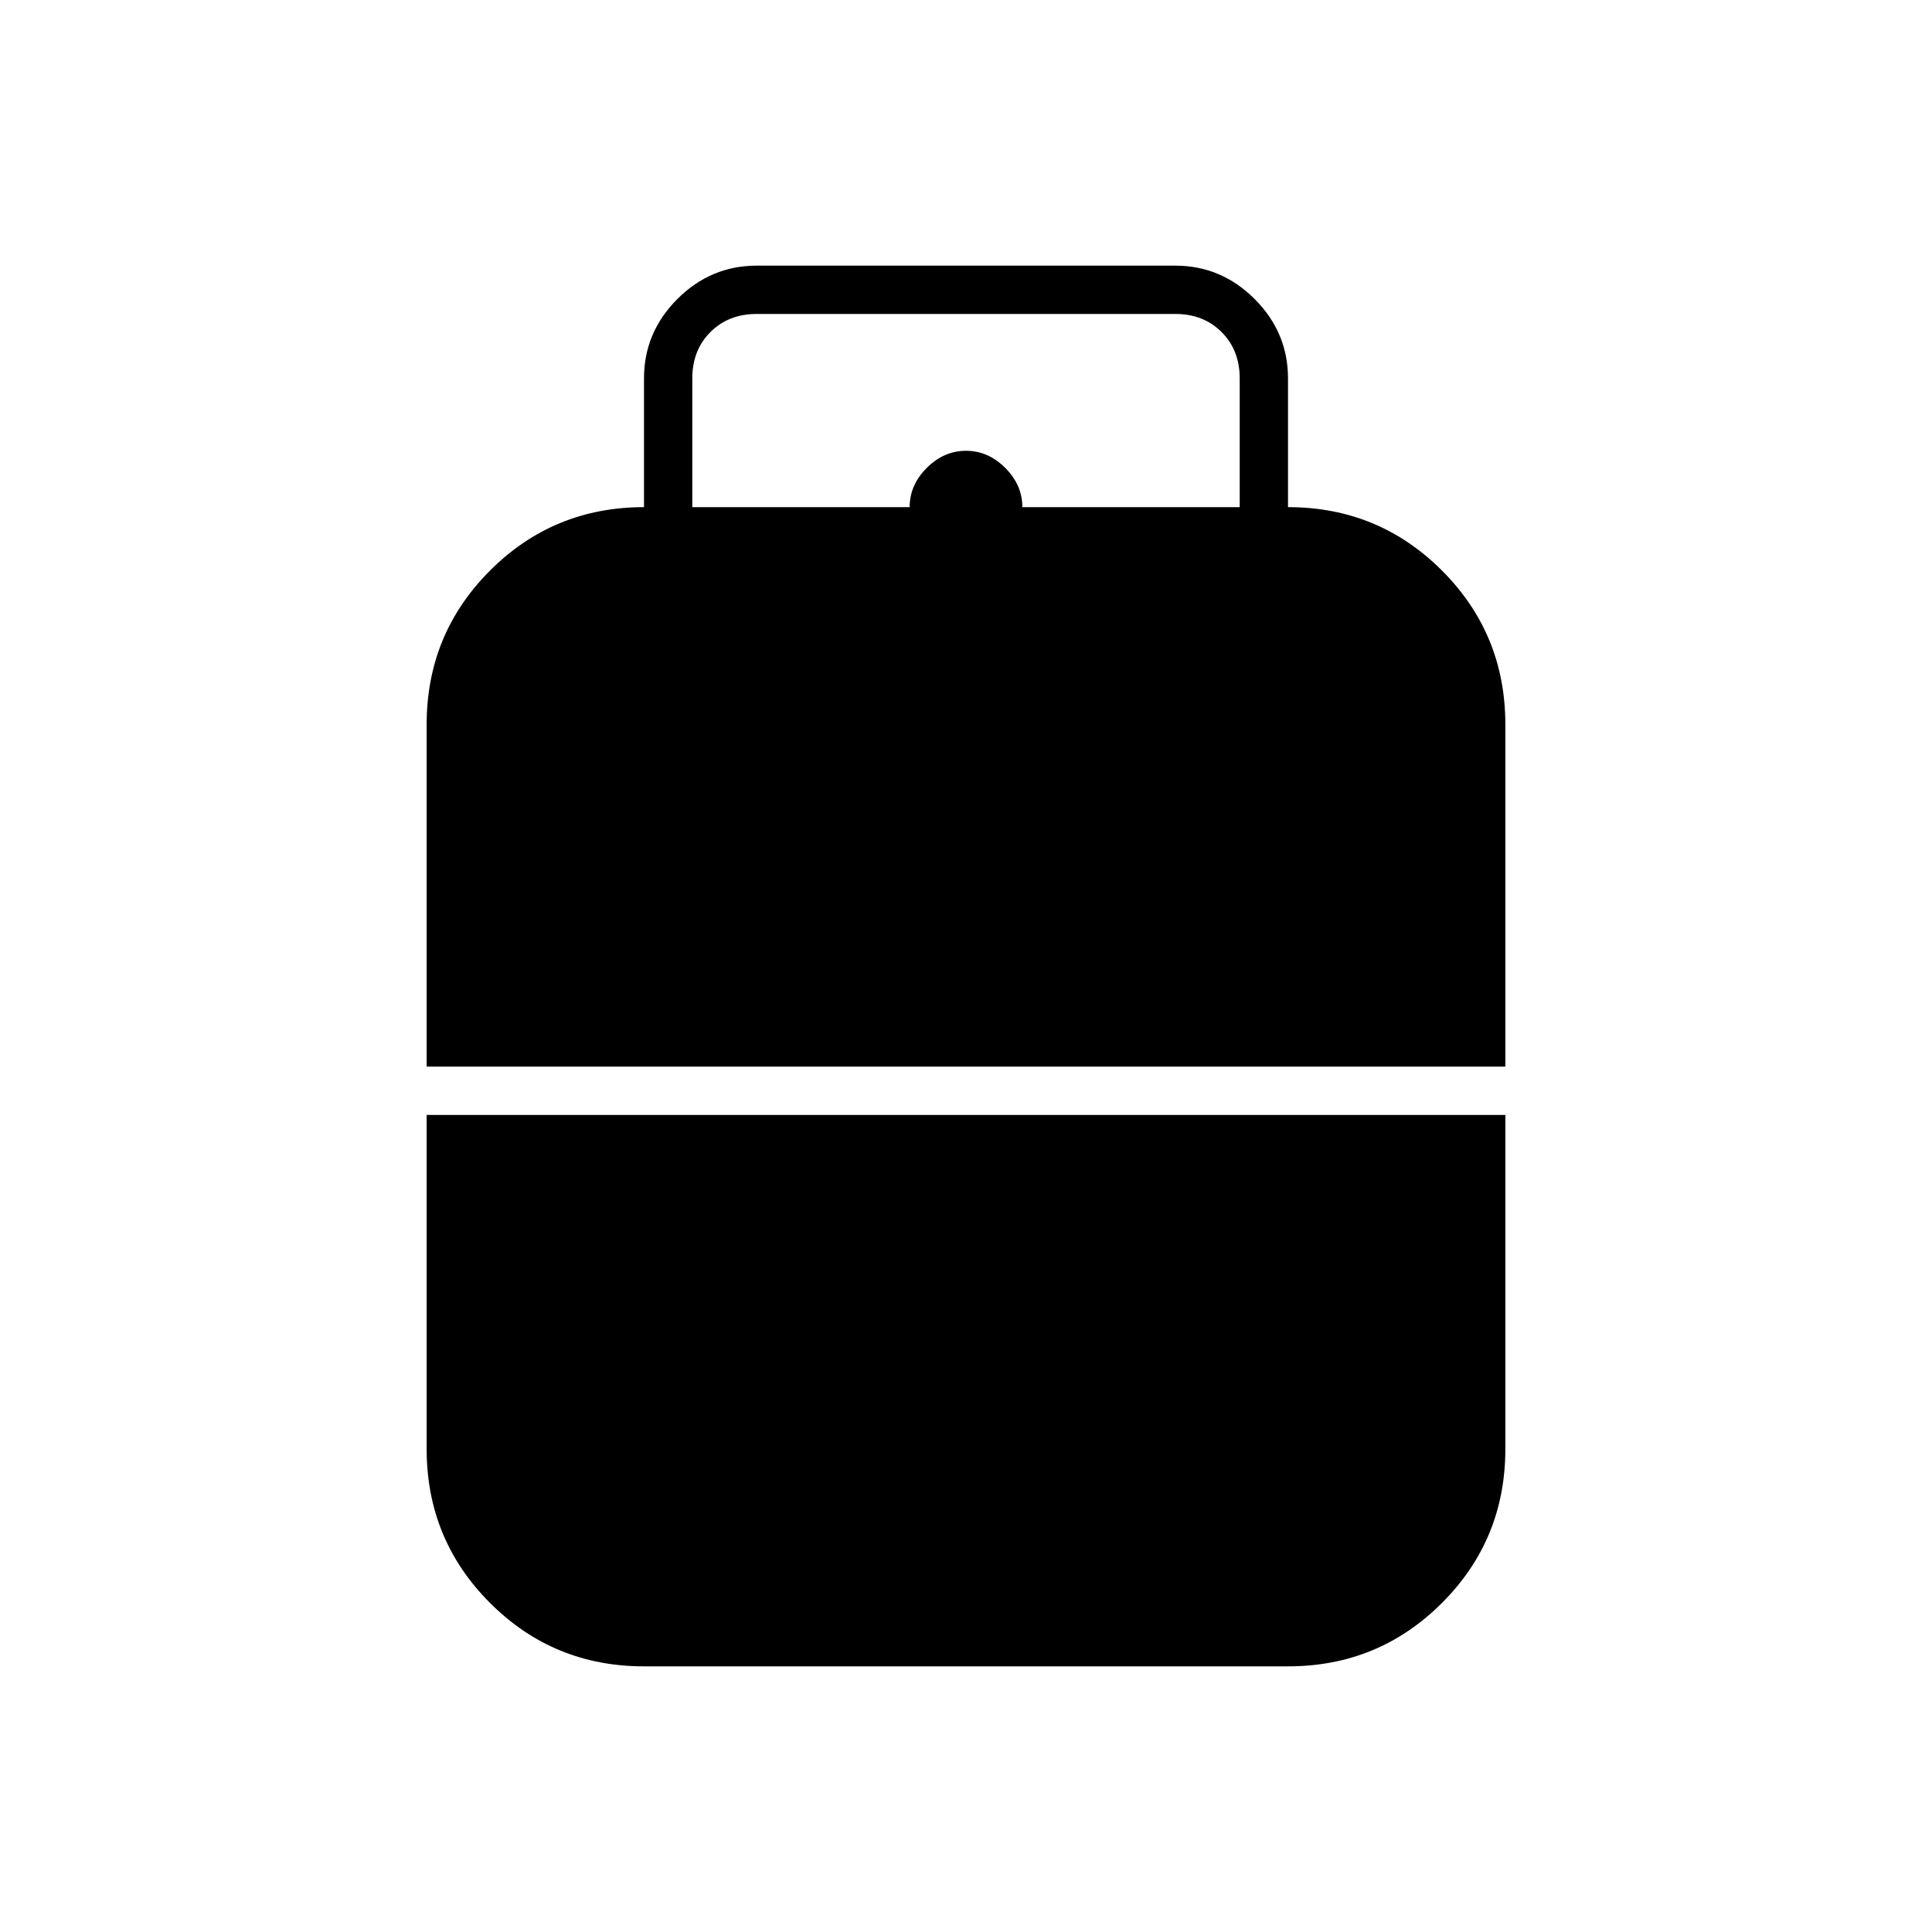 <svg xmlns="http://www.w3.org/2000/svg" height="40" viewBox="0 -960 960 960" width="40"><path d="M212-430v-170q0-45 31.5-76.5T320-708v-64q0-22.83 16.58-39.42Q353.17-828 376-828h208q22.83 0 39.42 16.58Q640-794.83 640-772v64q45 0 76.5 31.5T748-600v170H212Zm108 298q-45 0-76.5-31.5T212-240v-166h536v166q0 45-31.5 76.5T640-132H320Zm24-576h108q0-11 8.5-19.5T480-736q11 0 19.5 8.5T508-708h108v-64q0-14-9-23t-23-9H376q-14 0-23 9t-9 23v64Z"/></svg>